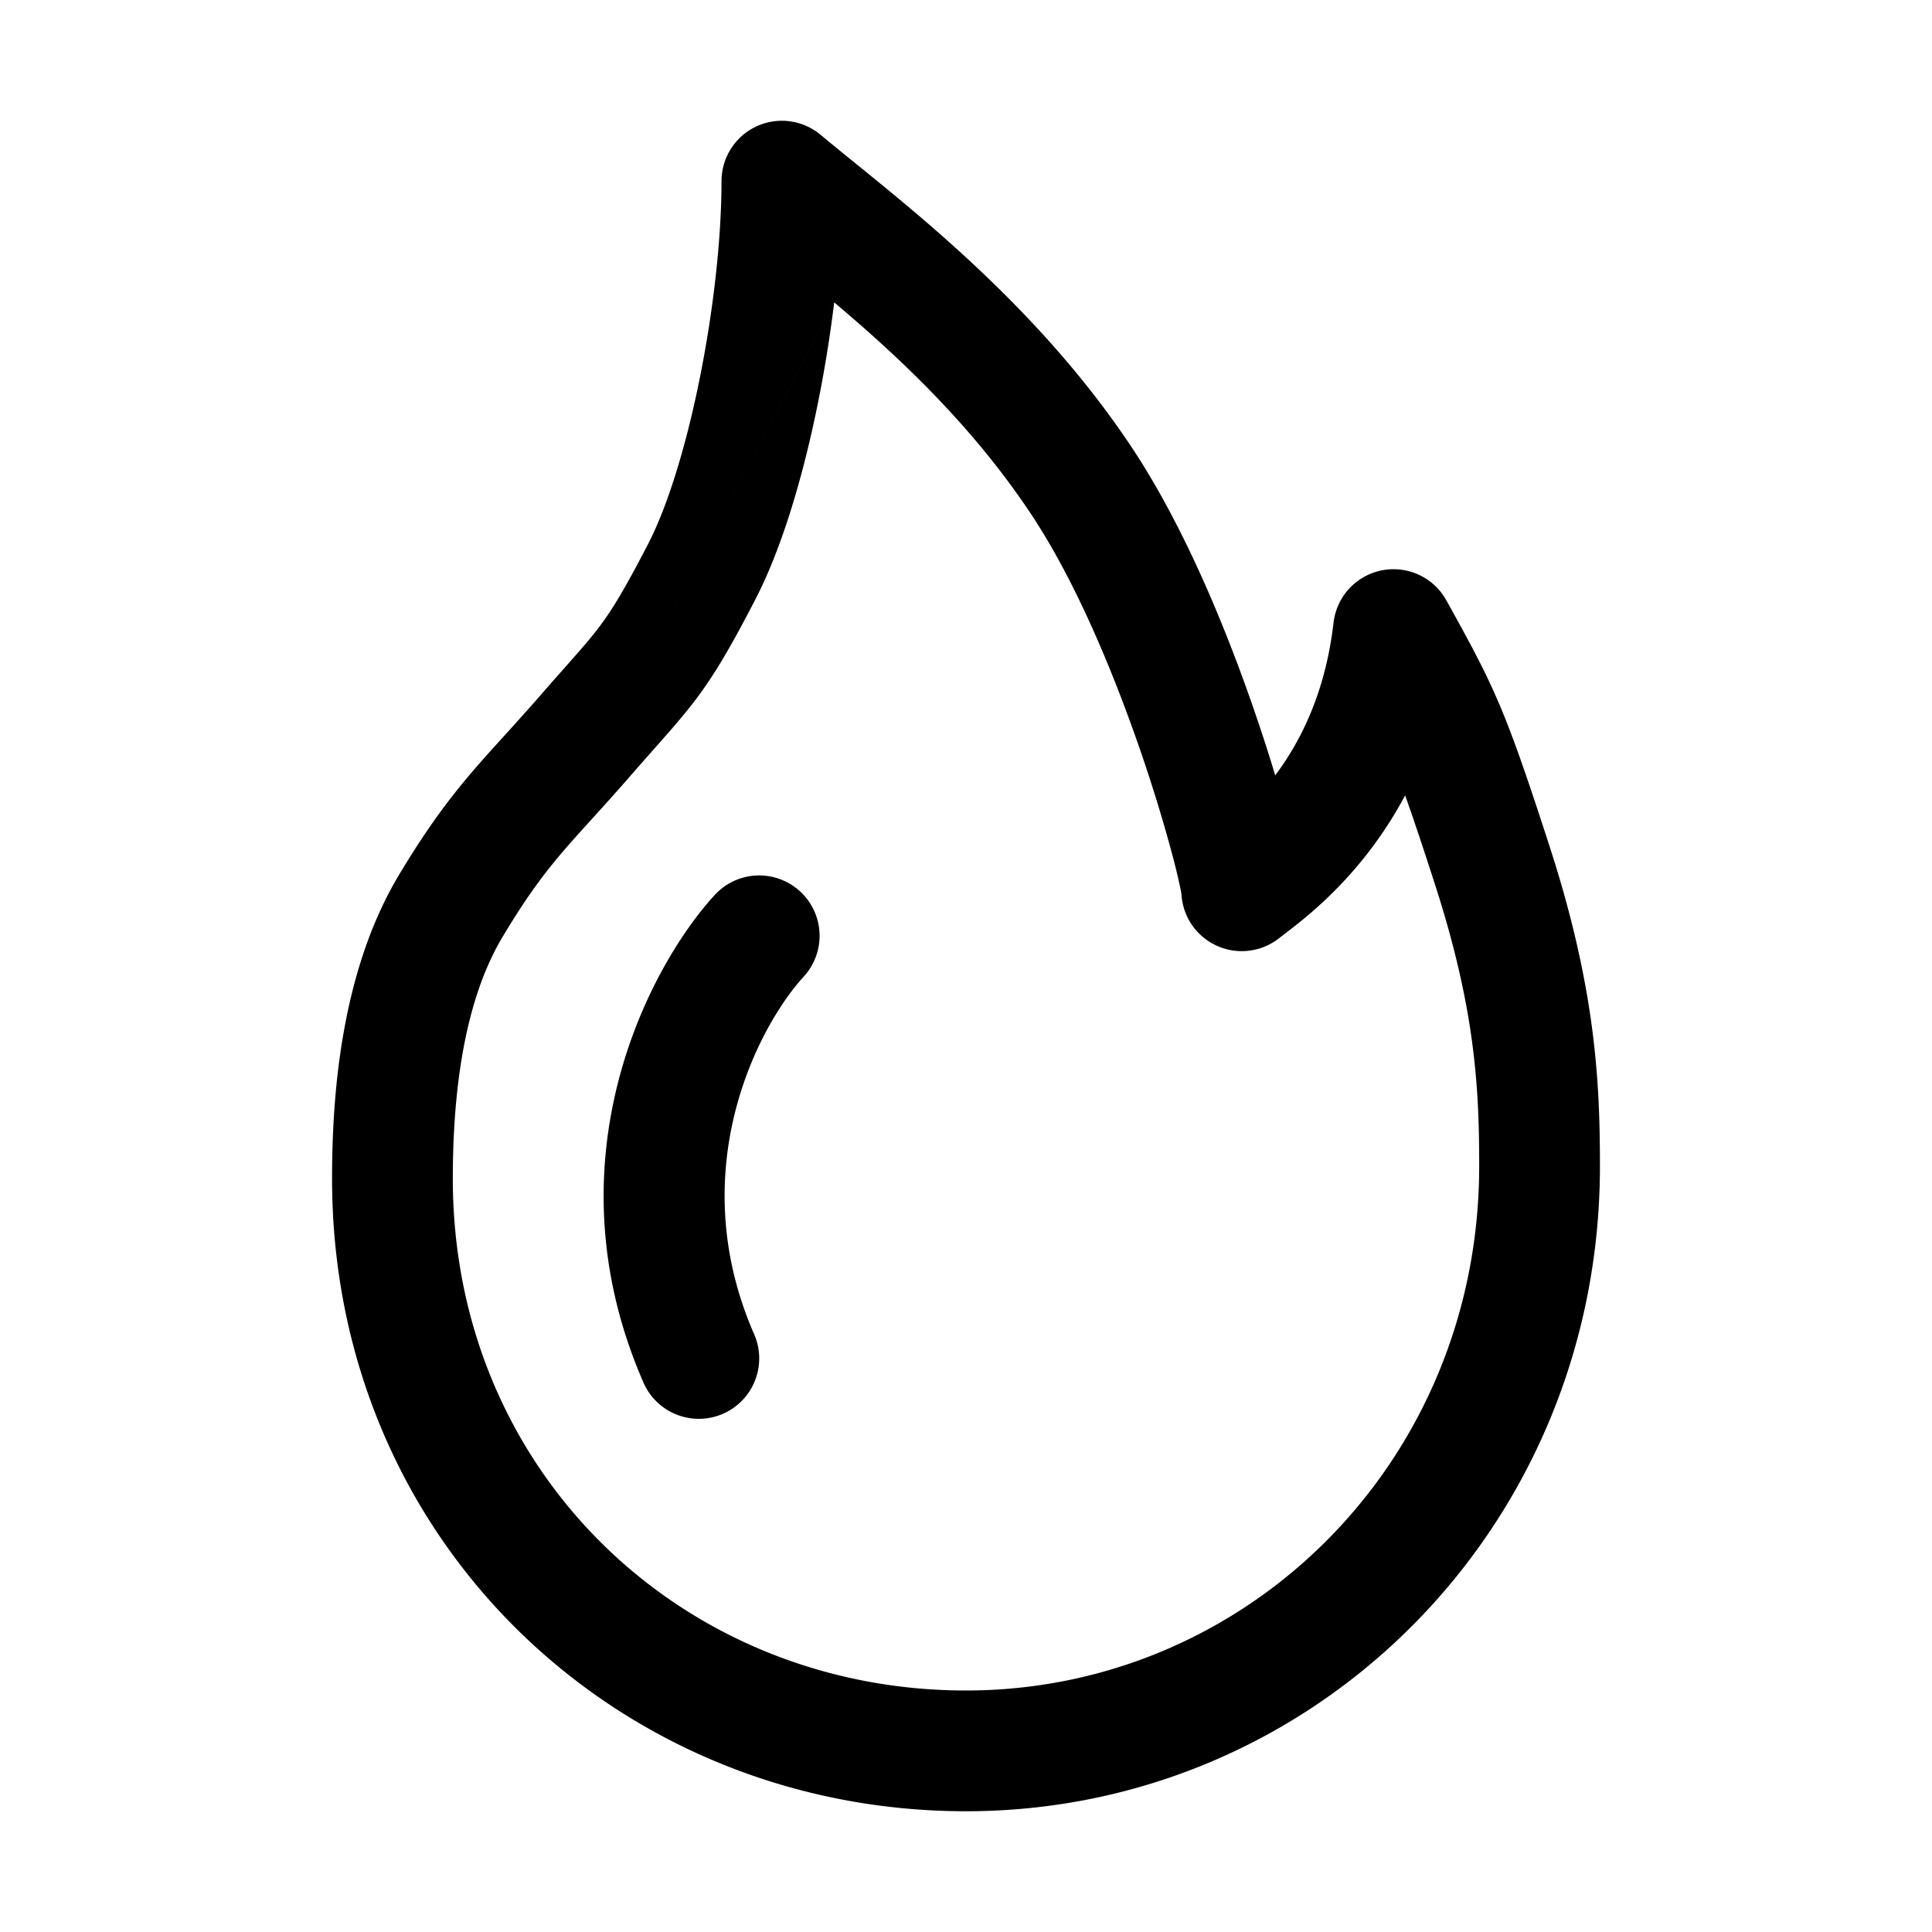 <svg t="1721360423842" class="icon" viewBox="0 0 1024 1024" version="1.1" xmlns="http://www.w3.org/2000/svg" p-id="3080" width="32" height="32"><path d="M400.896 67.008a32 32 0 0 1 34.08 4.48c5.456 4.56 11.648 9.584 18.384 15.04 40.288 32.688 100.608 81.6 146.448 150.528 27.872 41.92 50.16 96.368 65.312 140.512 4.064 11.84 7.68 23.088 10.768 33.376 13.76-18.32 26.672-44.32 30.928-80.944a32 32 0 0 1 59.76-11.84c25.6 46.112 31.024 57.264 54.64 130.128C845.664 523.68 848 573.072 848 618.048 848 809.632 696.88 960 512 960c-183.952 0-336-142.8-336-335.296 0-43.616 4.56-109.44 35.52-161.072 21.584-36.032 36.912-52.928 56.288-74.24 5.824-6.432 12-13.248 18.848-21.104 5.44-6.272 9.904-11.296 13.664-15.552 7.888-8.912 12.8-14.464 17.728-21.056 6.608-8.816 13.088-19.472 25.408-43.248 10.496-20.272 20.432-52.704 27.696-89.28 7.2-36.176 11.264-73.76 11.264-103.152a32 32 0 0 1 18.48-28.992z m41.248 93.28a699.232 699.232 0 0 1-8.224 51.328c-7.728 38.944-19.088 78.16-33.648 106.256-12.736 24.608-21.152 39.024-30.976 52.16-6.576 8.8-13.984 17.152-22.976 27.328-3.52 3.984-7.312 8.24-11.376 12.928-8.336 9.584-15.28 17.248-21.408 24-18.128 20-28.992 31.968-47.136 62.24m0 0c-21.392 35.712-26.4 86.24-26.4 128.16C240 780.64 362.176 896 512 896c148.912 0 272-121.104 272-277.952 0-40.576-1.888-82.88-23.664-150.016-6.4-19.776-11.312-34.528-15.584-46.464-22.128 41.536-51.52 63.984-63.792 73.376a254.56 254.56 0 0 0-2.992 2.304 32 32 0 0 1-51.776-23.44c-0.032 0-0.192-1.28-0.88-4.512a369.408 369.408 0 0 0-4.16-16.992 823.488 823.488 0 0 0-16.56-53.952c-14.544-42.352-34.72-90.736-58.08-125.84-31.216-46.944-69.696-82.992-104.368-112.24" p-id="3081"></path><path d="M424.016 472.416a32 32 0 0 1 1.968 45.216c-23.84 25.984-64.4 102.384-26.272 189.536a32 32 0 1 1-58.64 25.664c-51.456-117.648 2.88-220.448 37.728-258.448a32 32 0 0 1 45.216-1.968z" p-id="3082"></path></svg>